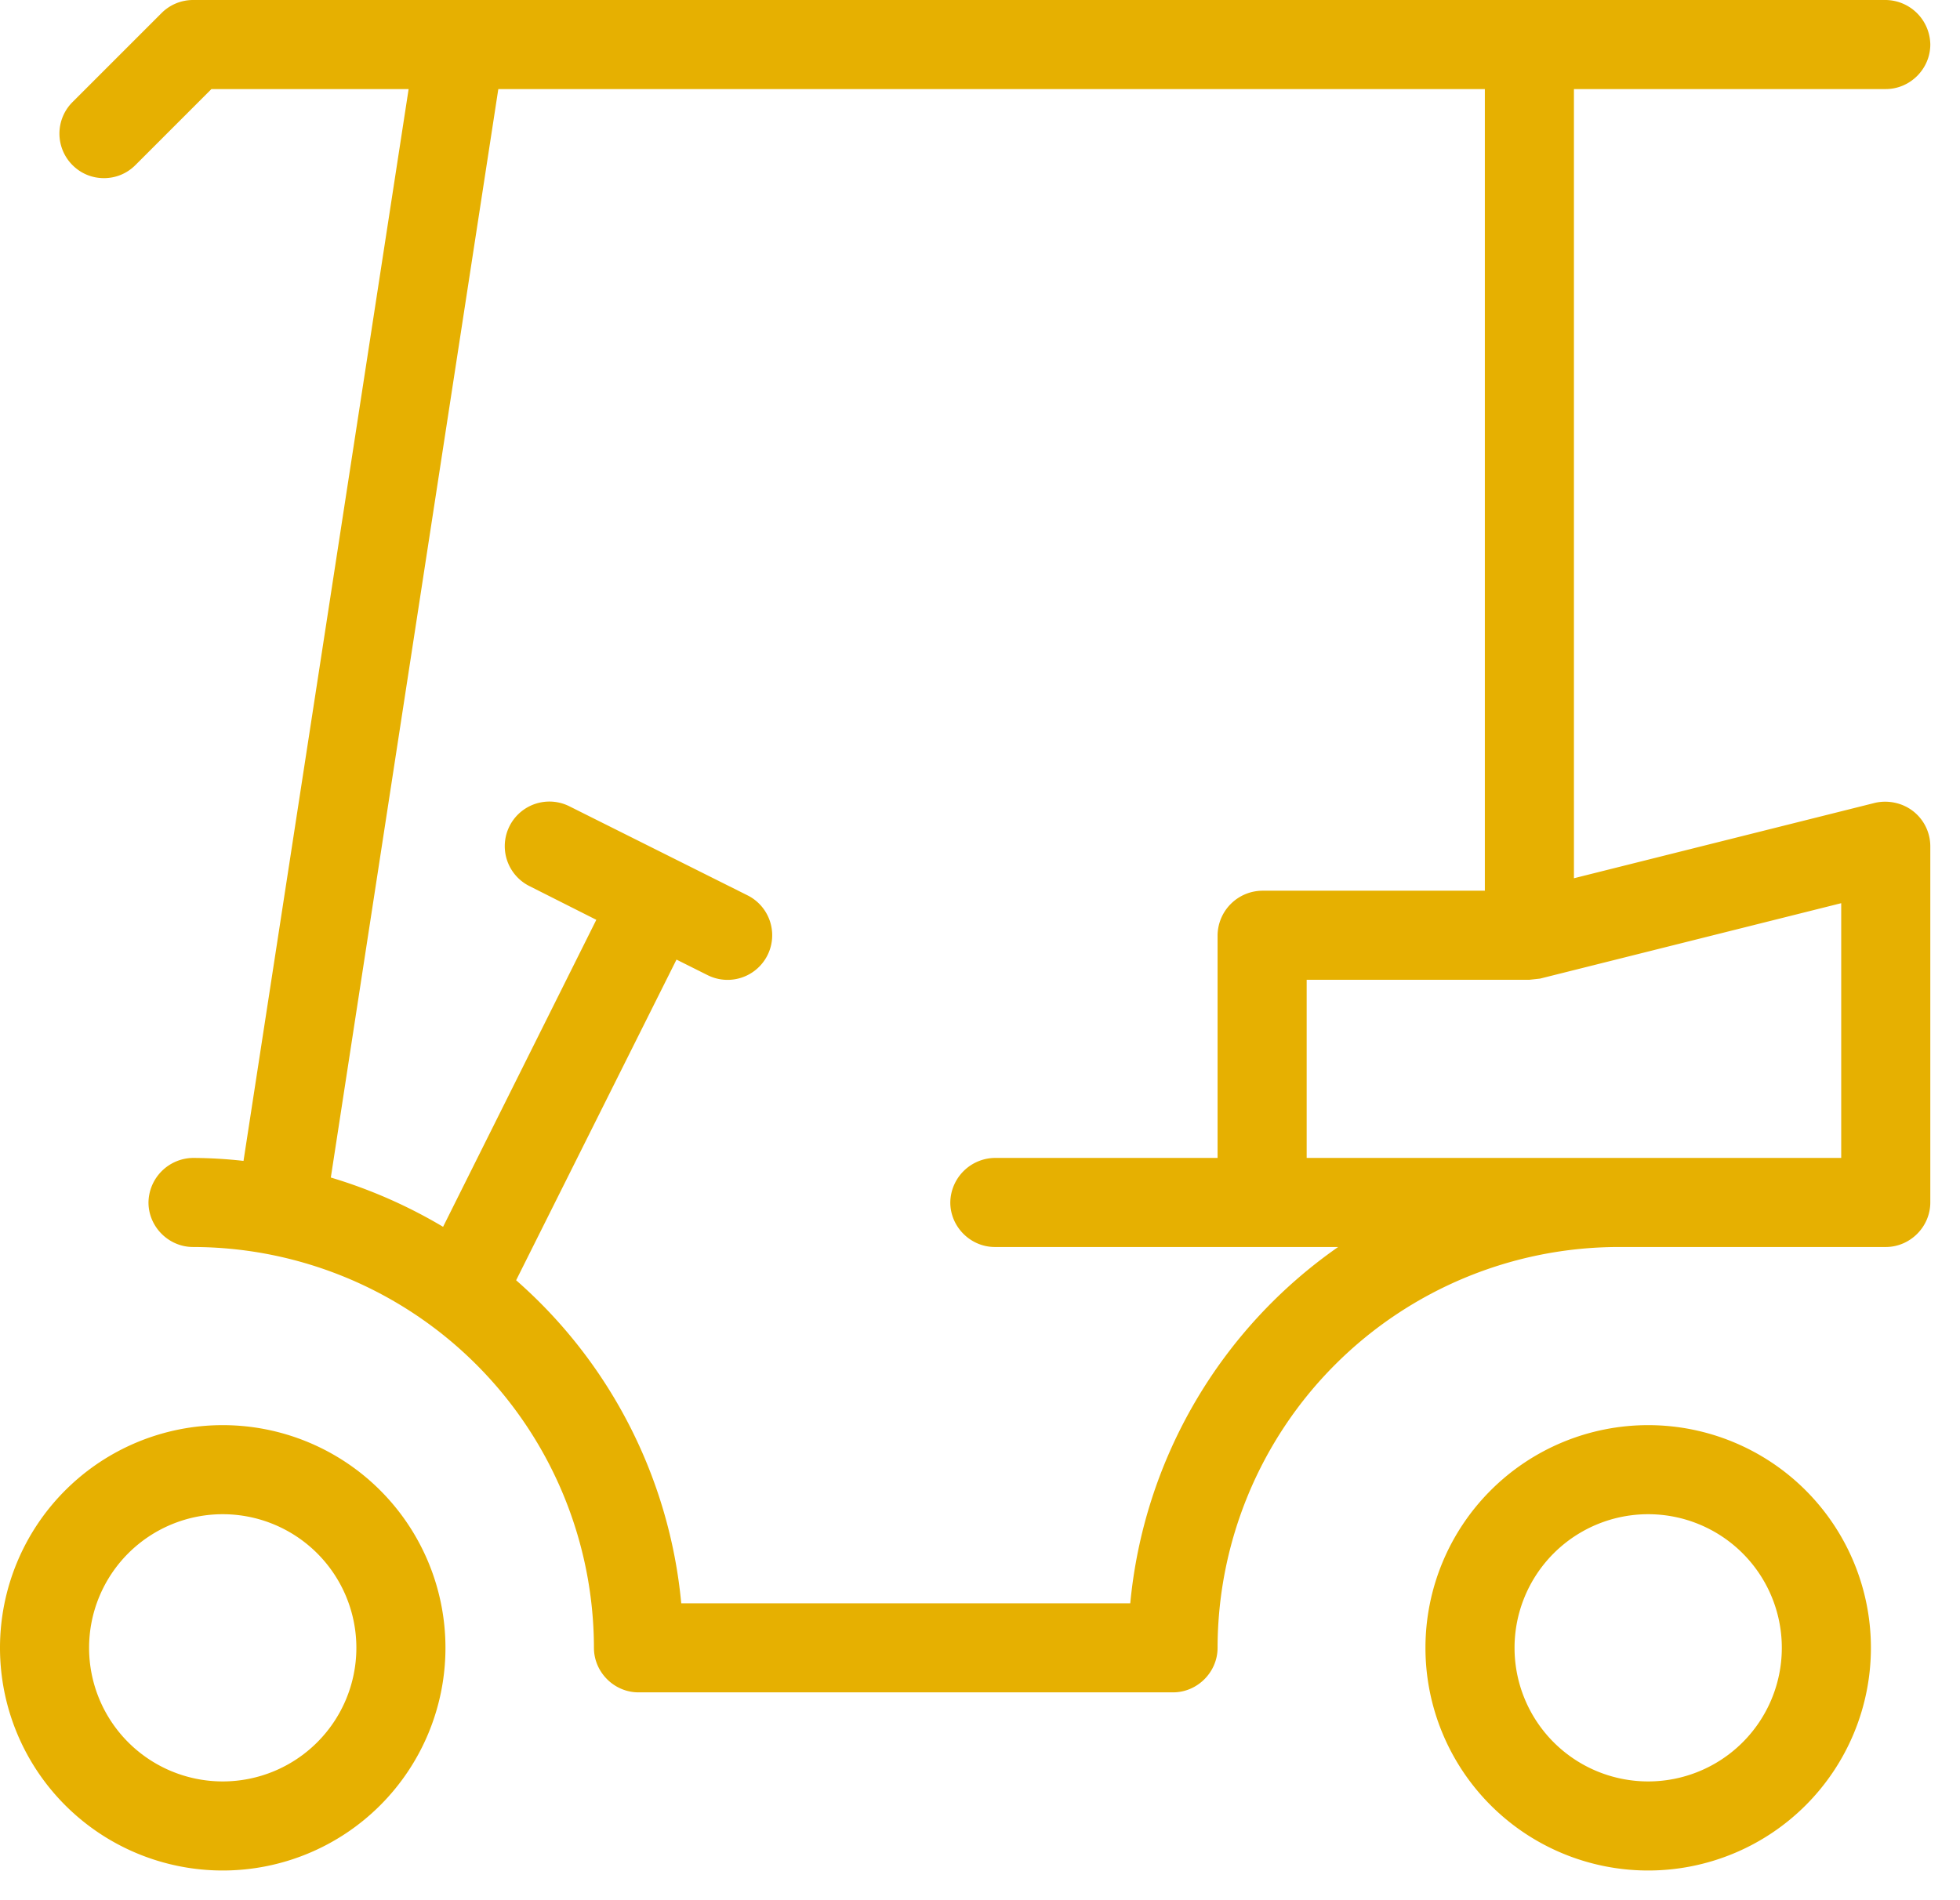 <svg xmlns="http://www.w3.org/2000/svg" width="33" height="32" viewBox="0 0 33 32"><path fill="#e6b001" d="M3.75 24a3.75 3.75 0 1 0 0 7.5 3.75 3.75 0 0 0 0-7.5zm0 6a2.25 2.25 0 1 1 0-4.5 2.25 2.25 0 0 1 0 4.5zM27.75 24a3.75 3.75 0 1 0 0 7.5 3.75 3.75 0 0 0 0-7.5zm0 6a2.25 2.25 0 1 1 0-4.5 2.25 2.25 0 0 1 0 4.5z"/><path fill="#e6b001" d="M31.57 13.52l-5.07 1.27V1.5h5.25c.41 0 .75-.34.75-.75a.76.76 0 0 0-.75-.75H3.25a.75.75 0 0 0-.53.22l-1.5 1.5a.75.75 0 0 0 0 1.06c.15.15.34.22.53.22s.38-.07.53-.22L3.56 1.5h3.32L4.1 19.55a7.92 7.92 0 0 0-.85-.05.76.76 0 0 0-.75.75c0 .41.34.75.75.75A6.76 6.76 0 0 1 10 27.75c0 .41.34.75.75.75h9c.41 0 .75-.34.75-.75A6.76 6.76 0 0 1 27.25 21h4.5c.41 0 .75-.34.75-.75v-6a.75.75 0 0 0-.29-.59c-.18-.14-.42-.19-.64-.14zM19.03 27h-7.56a8.26 8.26 0 0 0-2.78-5.44l2.7-5.4.52.26a.75.75 0 0 0 .68-1.34l-3-1.5a.75.75 0 0 0-.68 1.34l1.13.57-2.58 5.17a8.41 8.41 0 0 0-1.89-.83L8.39 1.5H25V15h-3.75a.76.76 0 0 0-.75.75v3.75h-3.75a.76.76 0 0 0-.75.75c0 .41.34.75.75.75h5.78a8.26 8.26 0 0 0-3.5 6zM31 19.5h-9v-3h3.75l.18-.02L31 15.21z"/></svg>